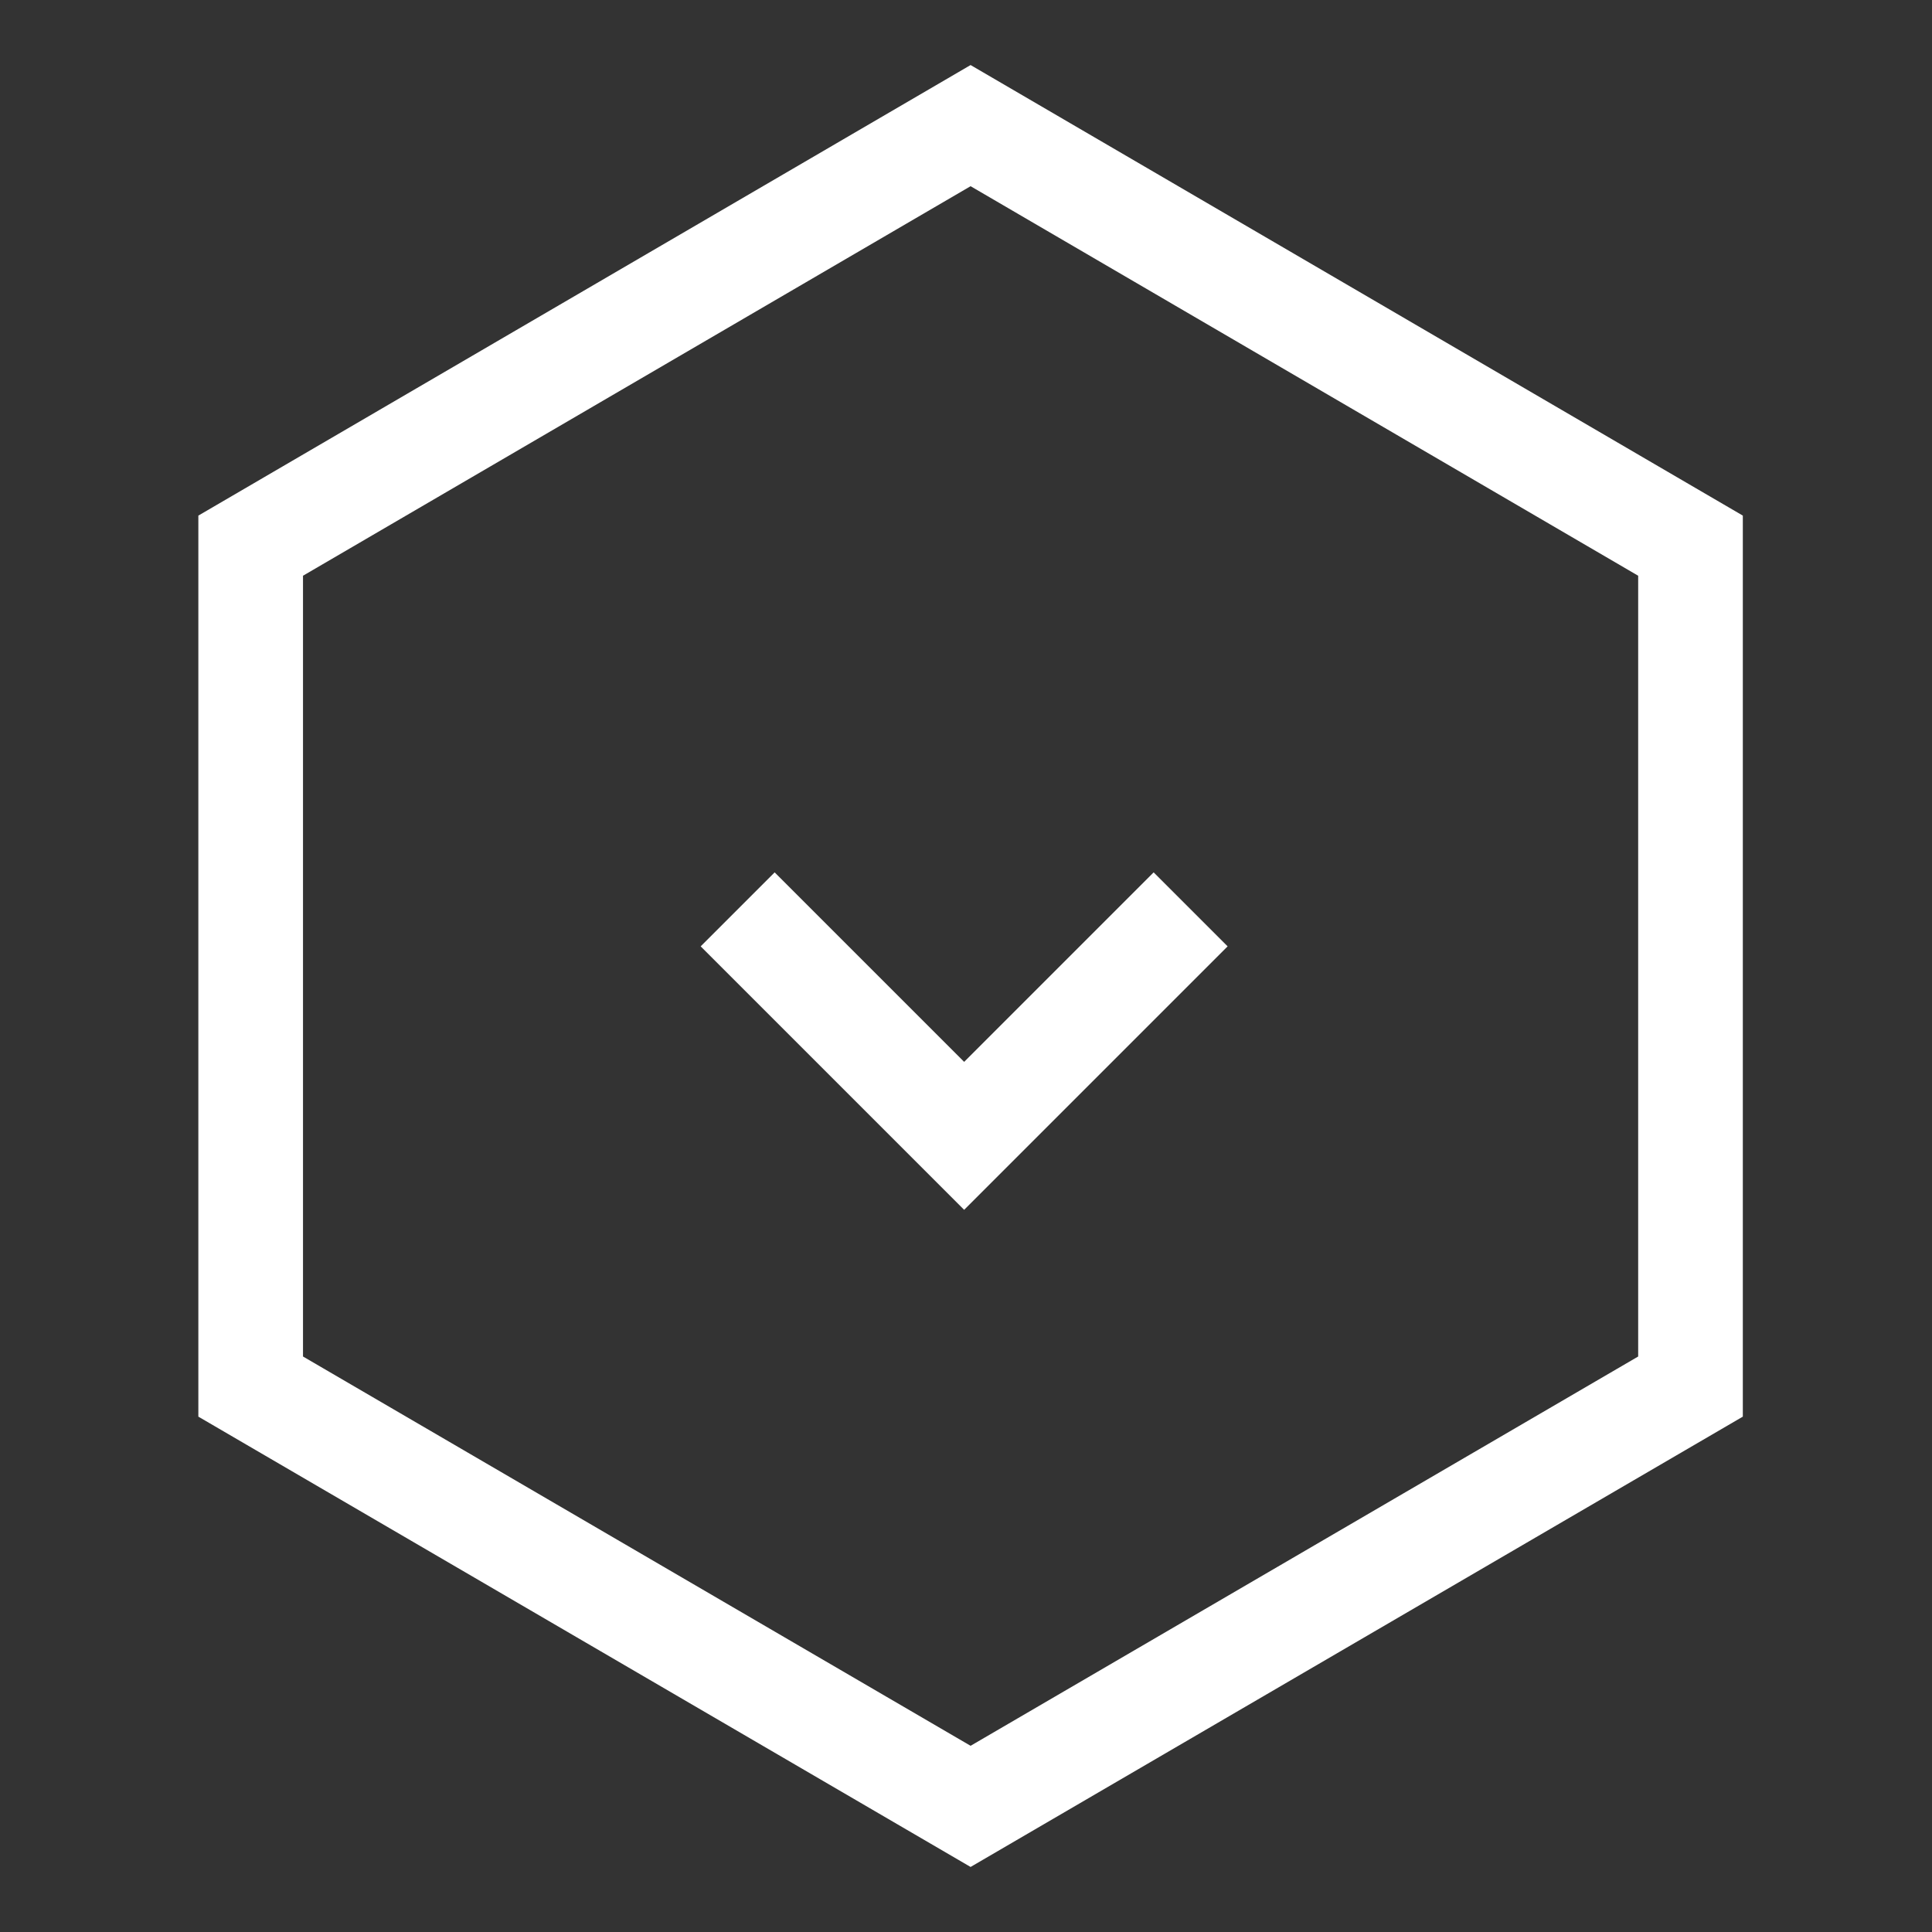 <svg width="24" height="24" viewBox="0 0 24 24" fill="none" xmlns="http://www.w3.org/2000/svg">
<rect x="0" y="0" width="24" height="24" fill="#333333" stroke="none"/>
<path fill-rule="evenodd" clip-rule="evenodd" d="M12.057 0.808L21.65 6.405V17.598L12.057 23.192L2.464 17.598V6.405L12.057 0.808ZM3.764 7.152V16.851L12.057 21.687L20.35 16.851V7.152L12.057 2.313L3.764 7.152Z" fill="white"/>
<path fill-rule="evenodd" clip-rule="evenodd" d="M11.977 13.191L14.331 10.837L15.25 11.756L11.977 15.029L8.704 11.756L9.623 10.837L11.977 13.191Z" fill="white"/>
</svg>
